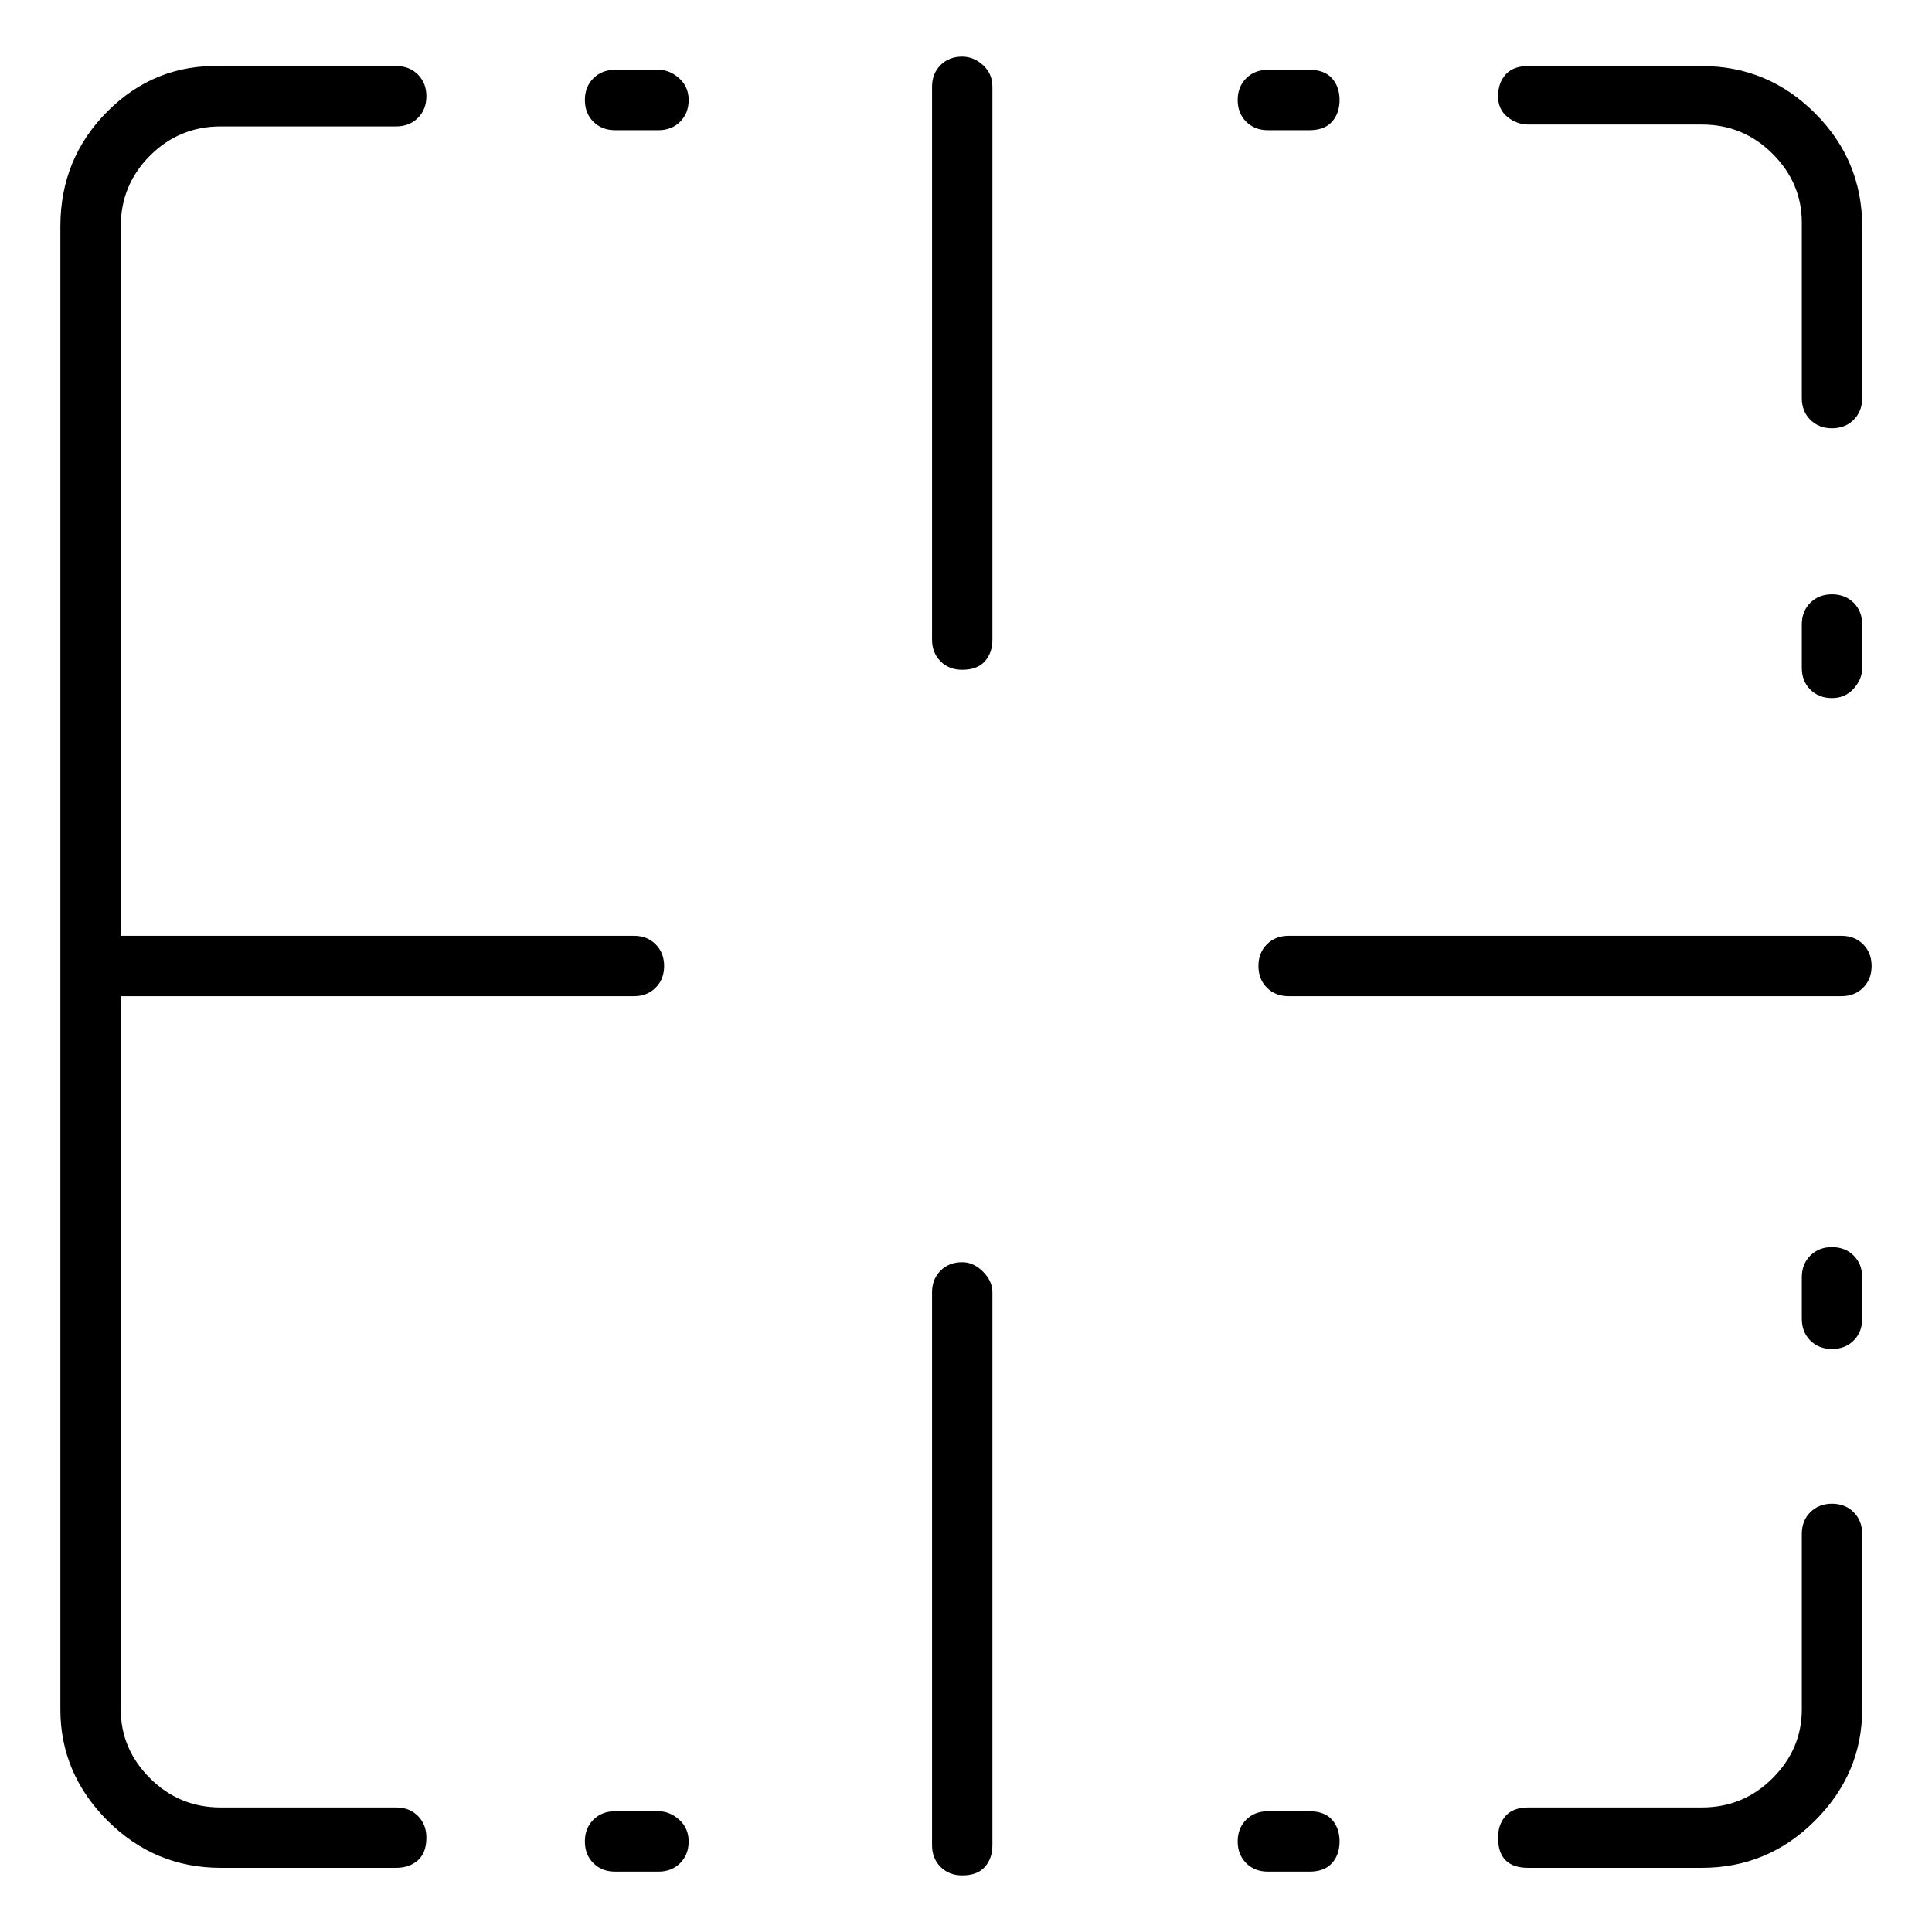 <svg viewBox="0 0 1024 1024" xmlns="http://www.w3.org/2000/svg">
  <path transform="scale(1, -1) translate(0, -960)" fill="currentColor" d="M667 448q0 -7 4.5 -11.5t11.5 -4.5h293q7 0 11.5 4.5t4.5 11.5t-4.5 11.5t-11.5 4.5h-293q-7 0 -11.5 -4.5t-4.5 -11.5zM971 163q-7 0 -11.5 -4.5t-4.5 -11.5v-93q0 -21 -15.5 -36.5t-37.5 -15.5h-92q-8 0 -12 -4.5t-4 -11.5q0 -8 4 -12t12 -4h92q35 0 60 25t25 59v93 q0 7 -4.5 11.5t-11.5 4.5zM810 894h92q22 0 37.5 -15.5t15.5 -36.5v-93q0 -7 4.5 -11.5t11.5 -4.5t11.5 4.5t4.5 11.5v91q0 35 -25 60t-60 25h-92q-8 0 -12 -4.5t-4 -11.5t5 -11t11 -4zM210 2h-93q-22 0 -37.5 15.5t-15.5 36.5v378h1.5h1.5h269q7 0 11.5 4.5t4.5 11.5 t-4.5 11.5t-11.5 4.5h-269h-1.5h-1.5v376q0 22 15.5 37.5t37.5 15.5h93q7 0 11.5 4.5t4.5 11.5t-4.5 11.5t-11.5 4.5h-93q-35 1 -60 -24t-25 -61v-786q0 -34 25 -59t60 -25h93q7 0 11.5 4t4.5 12q0 7 -4.5 11.5t-11.5 4.5v0zM987 606v23q0 7 -4.5 11.5t-11.5 4.5t-11.5 -4.5 t-4.5 -11.5v-23q0 -7 4.5 -11.5t11.5 -4.5t11.5 5t4.5 11zM971 299q-7 0 -11.5 -4.5t-4.5 -11.5v-22q0 -7 4.5 -11.5t11.5 -4.5t11.5 4.5t4.5 11.5v22q0 7 -4.5 11.5t-11.5 4.5zM694 0h-22q-7 0 -11.5 -4.5t-4.5 -11.5t4.5 -11.5t11.5 -4.5h22q8 0 12 4.5t4 11.5t-4 11.5 t-12 4.5zM349 0h-23q-7 0 -11.5 -4.5t-4.5 -11.5t4.5 -11.5t11.5 -4.5h23q7 0 11.5 4.5t4.5 11.5t-5 11.5t-11 4.5zM672 891h22q8 0 12 4.5t4 11.5t-4 11.5t-12 4.5h-22q-7 0 -11.5 -4.5t-4.5 -11.5t4.5 -11.5t11.5 -4.5zM349 923h-23q-7 0 -11.5 -4.5t-4.5 -11.5t4.5 -11.5 t11.5 -4.5h23q7 0 11.5 4.5t4.5 11.5t-5 11.5t-11 4.5zM510 291q-7 0 -11.5 -4.5t-4.5 -11.5v-293q0 -7 4.5 -11.5t11.5 -4.5q8 0 12 4.5t4 11.5v293q0 6 -5 11t-11 5zM510 930q-7 0 -11.5 -4.5t-4.5 -11.5v-293q0 -7 4.5 -11.5t11.5 -4.5q8 0 12 4.5t4 11.5v293 q0 7 -5 11.5t-11 4.5z" />
</svg>
